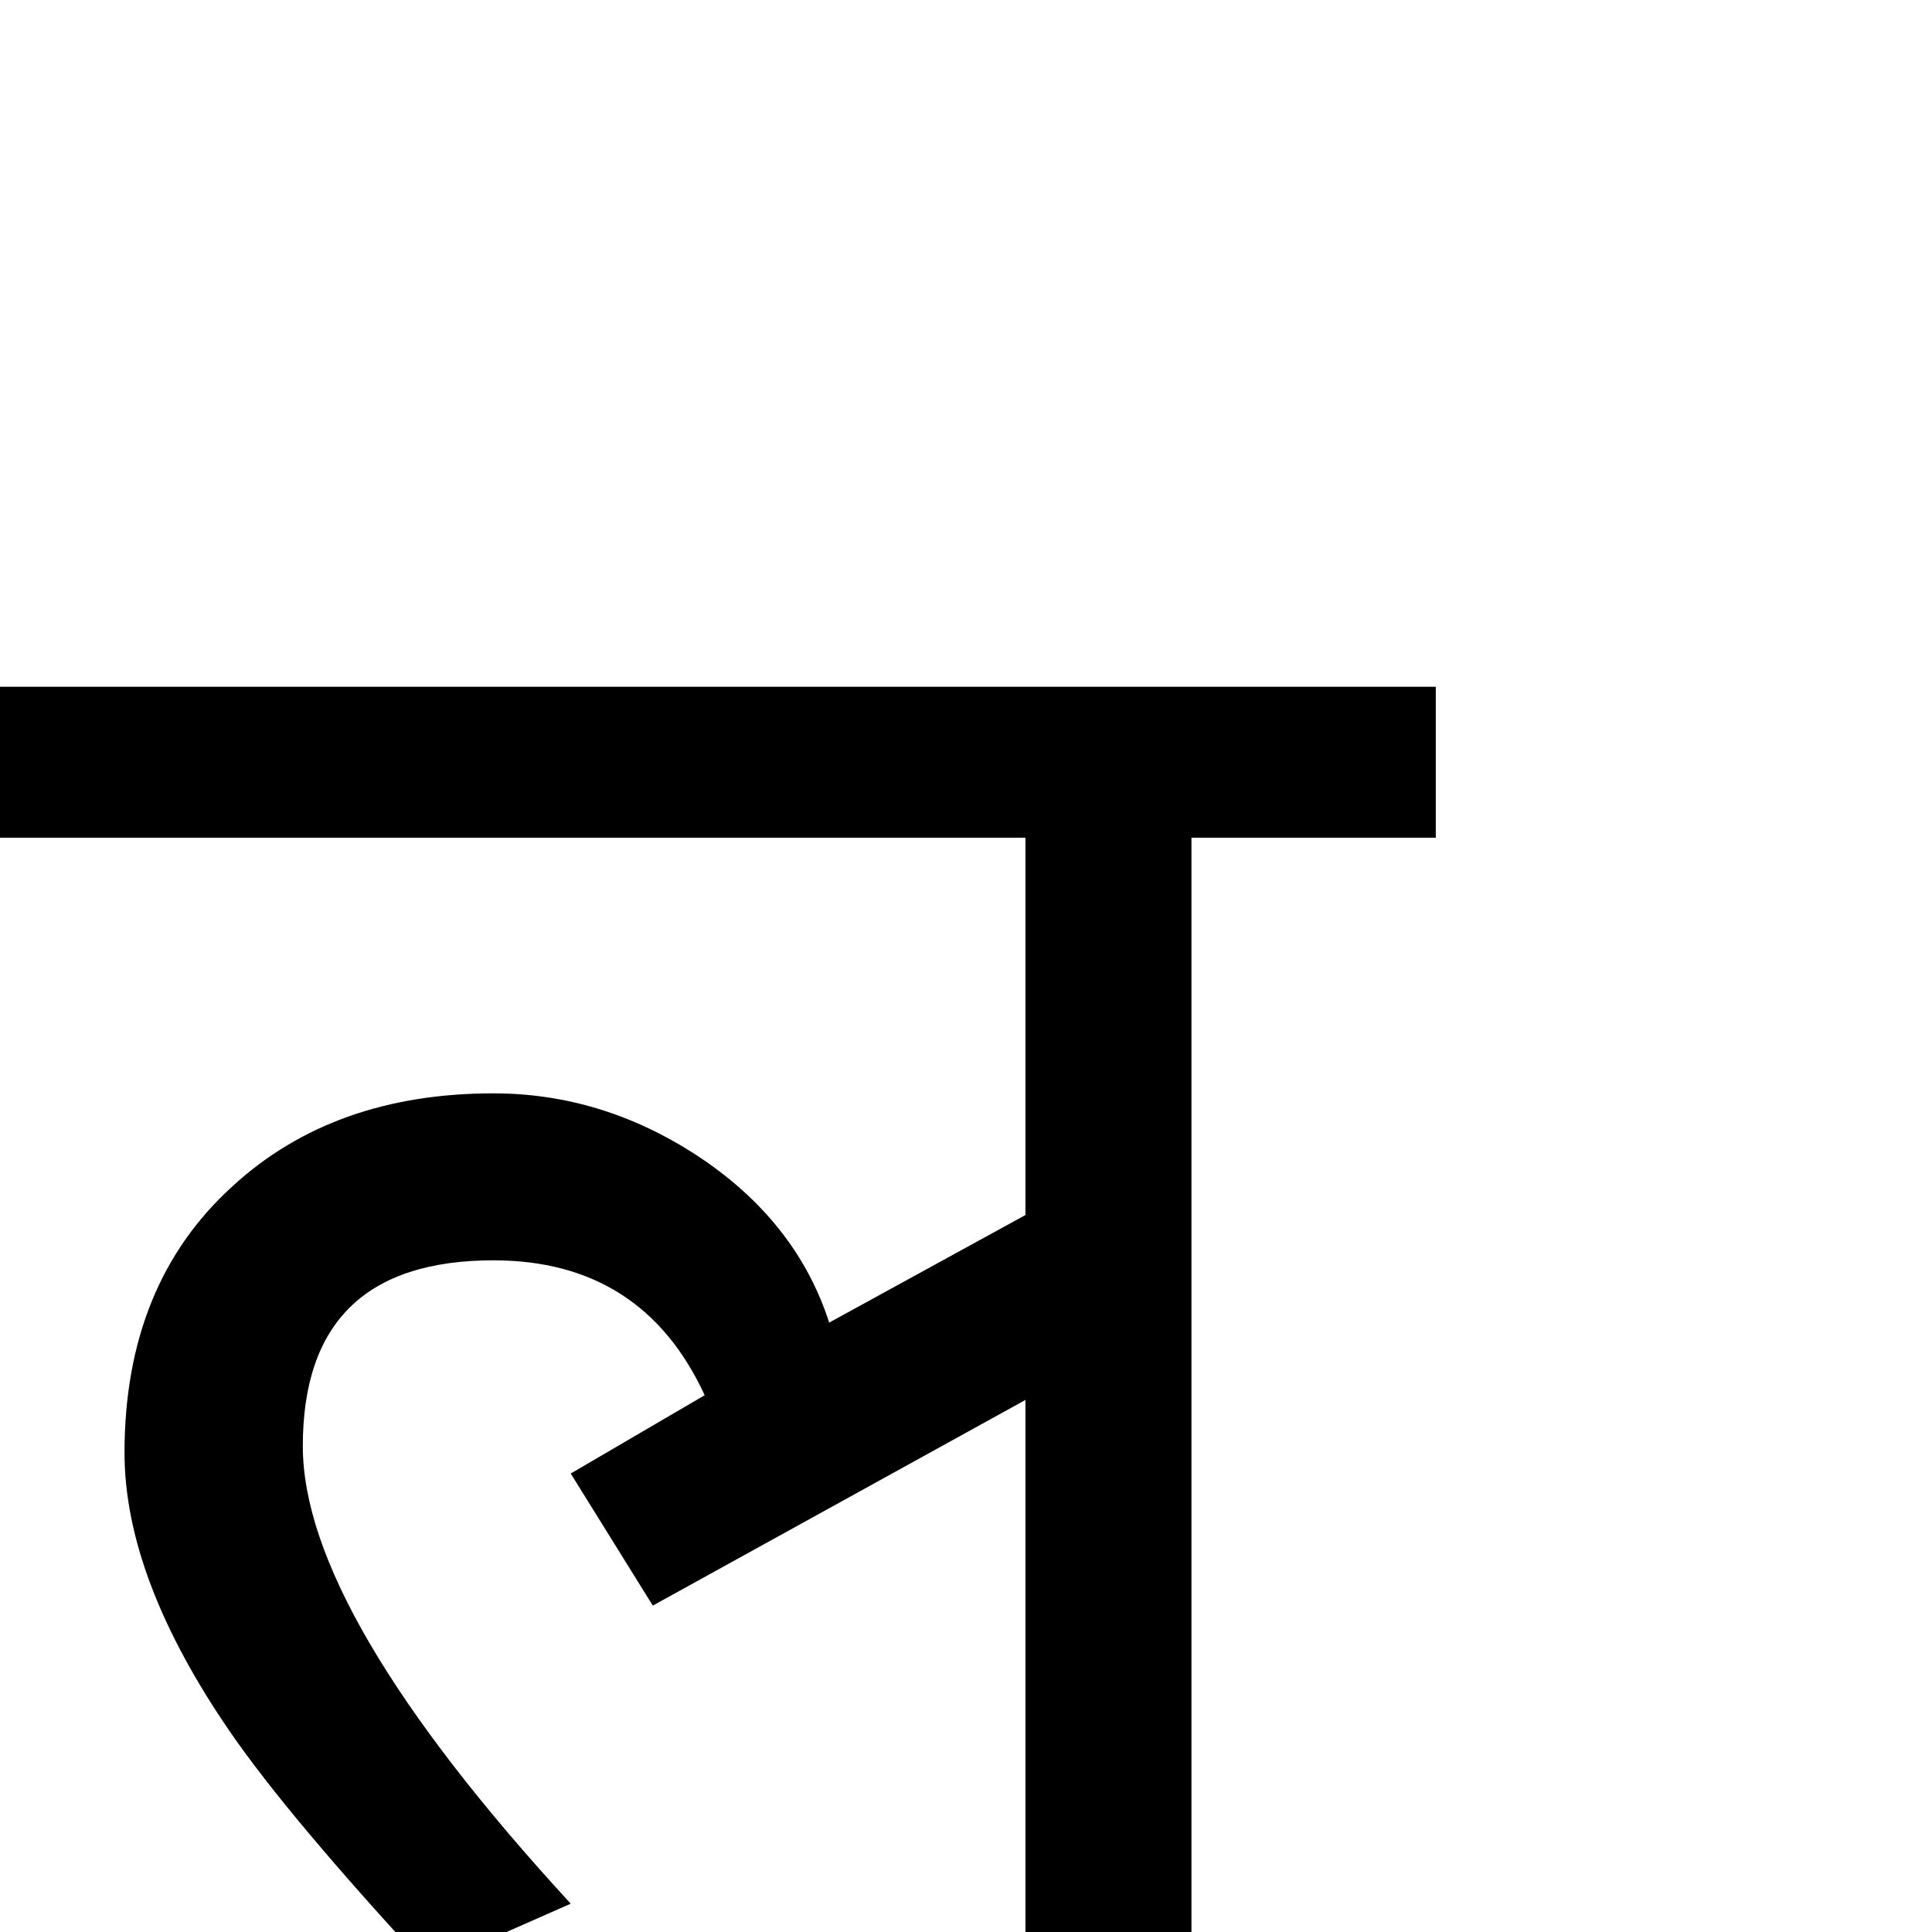 <?xml version="1.0" standalone="no"?>
<!DOCTYPE svg PUBLIC "-//W3C//DTD SVG 1.1//EN" "http://www.w3.org/Graphics/SVG/1.1/DTD/svg11.dtd" >
<svg viewBox="-2 -410 2048 2048">
  <g transform="matrix(1 0 0 -1 0 1638)">
   <path fill="currentColor"
d="M1520 1160h-259v-1160h-176v564l-395 -218l-87 140l142 83q-66 143 -224 143q-202 0 -202 -197q0 -176 284 -485l-152 -67q-147 159 -209 249q-112 163 -112 296q0 179 115 283q107 98 276 98q115 0 216 -66q105 -69 140 -177l208 114v400h-1087v160h1522v-160zM748 86z
M748 1247zM1173 1247zM1173 86z" />
  </g>

</svg>

